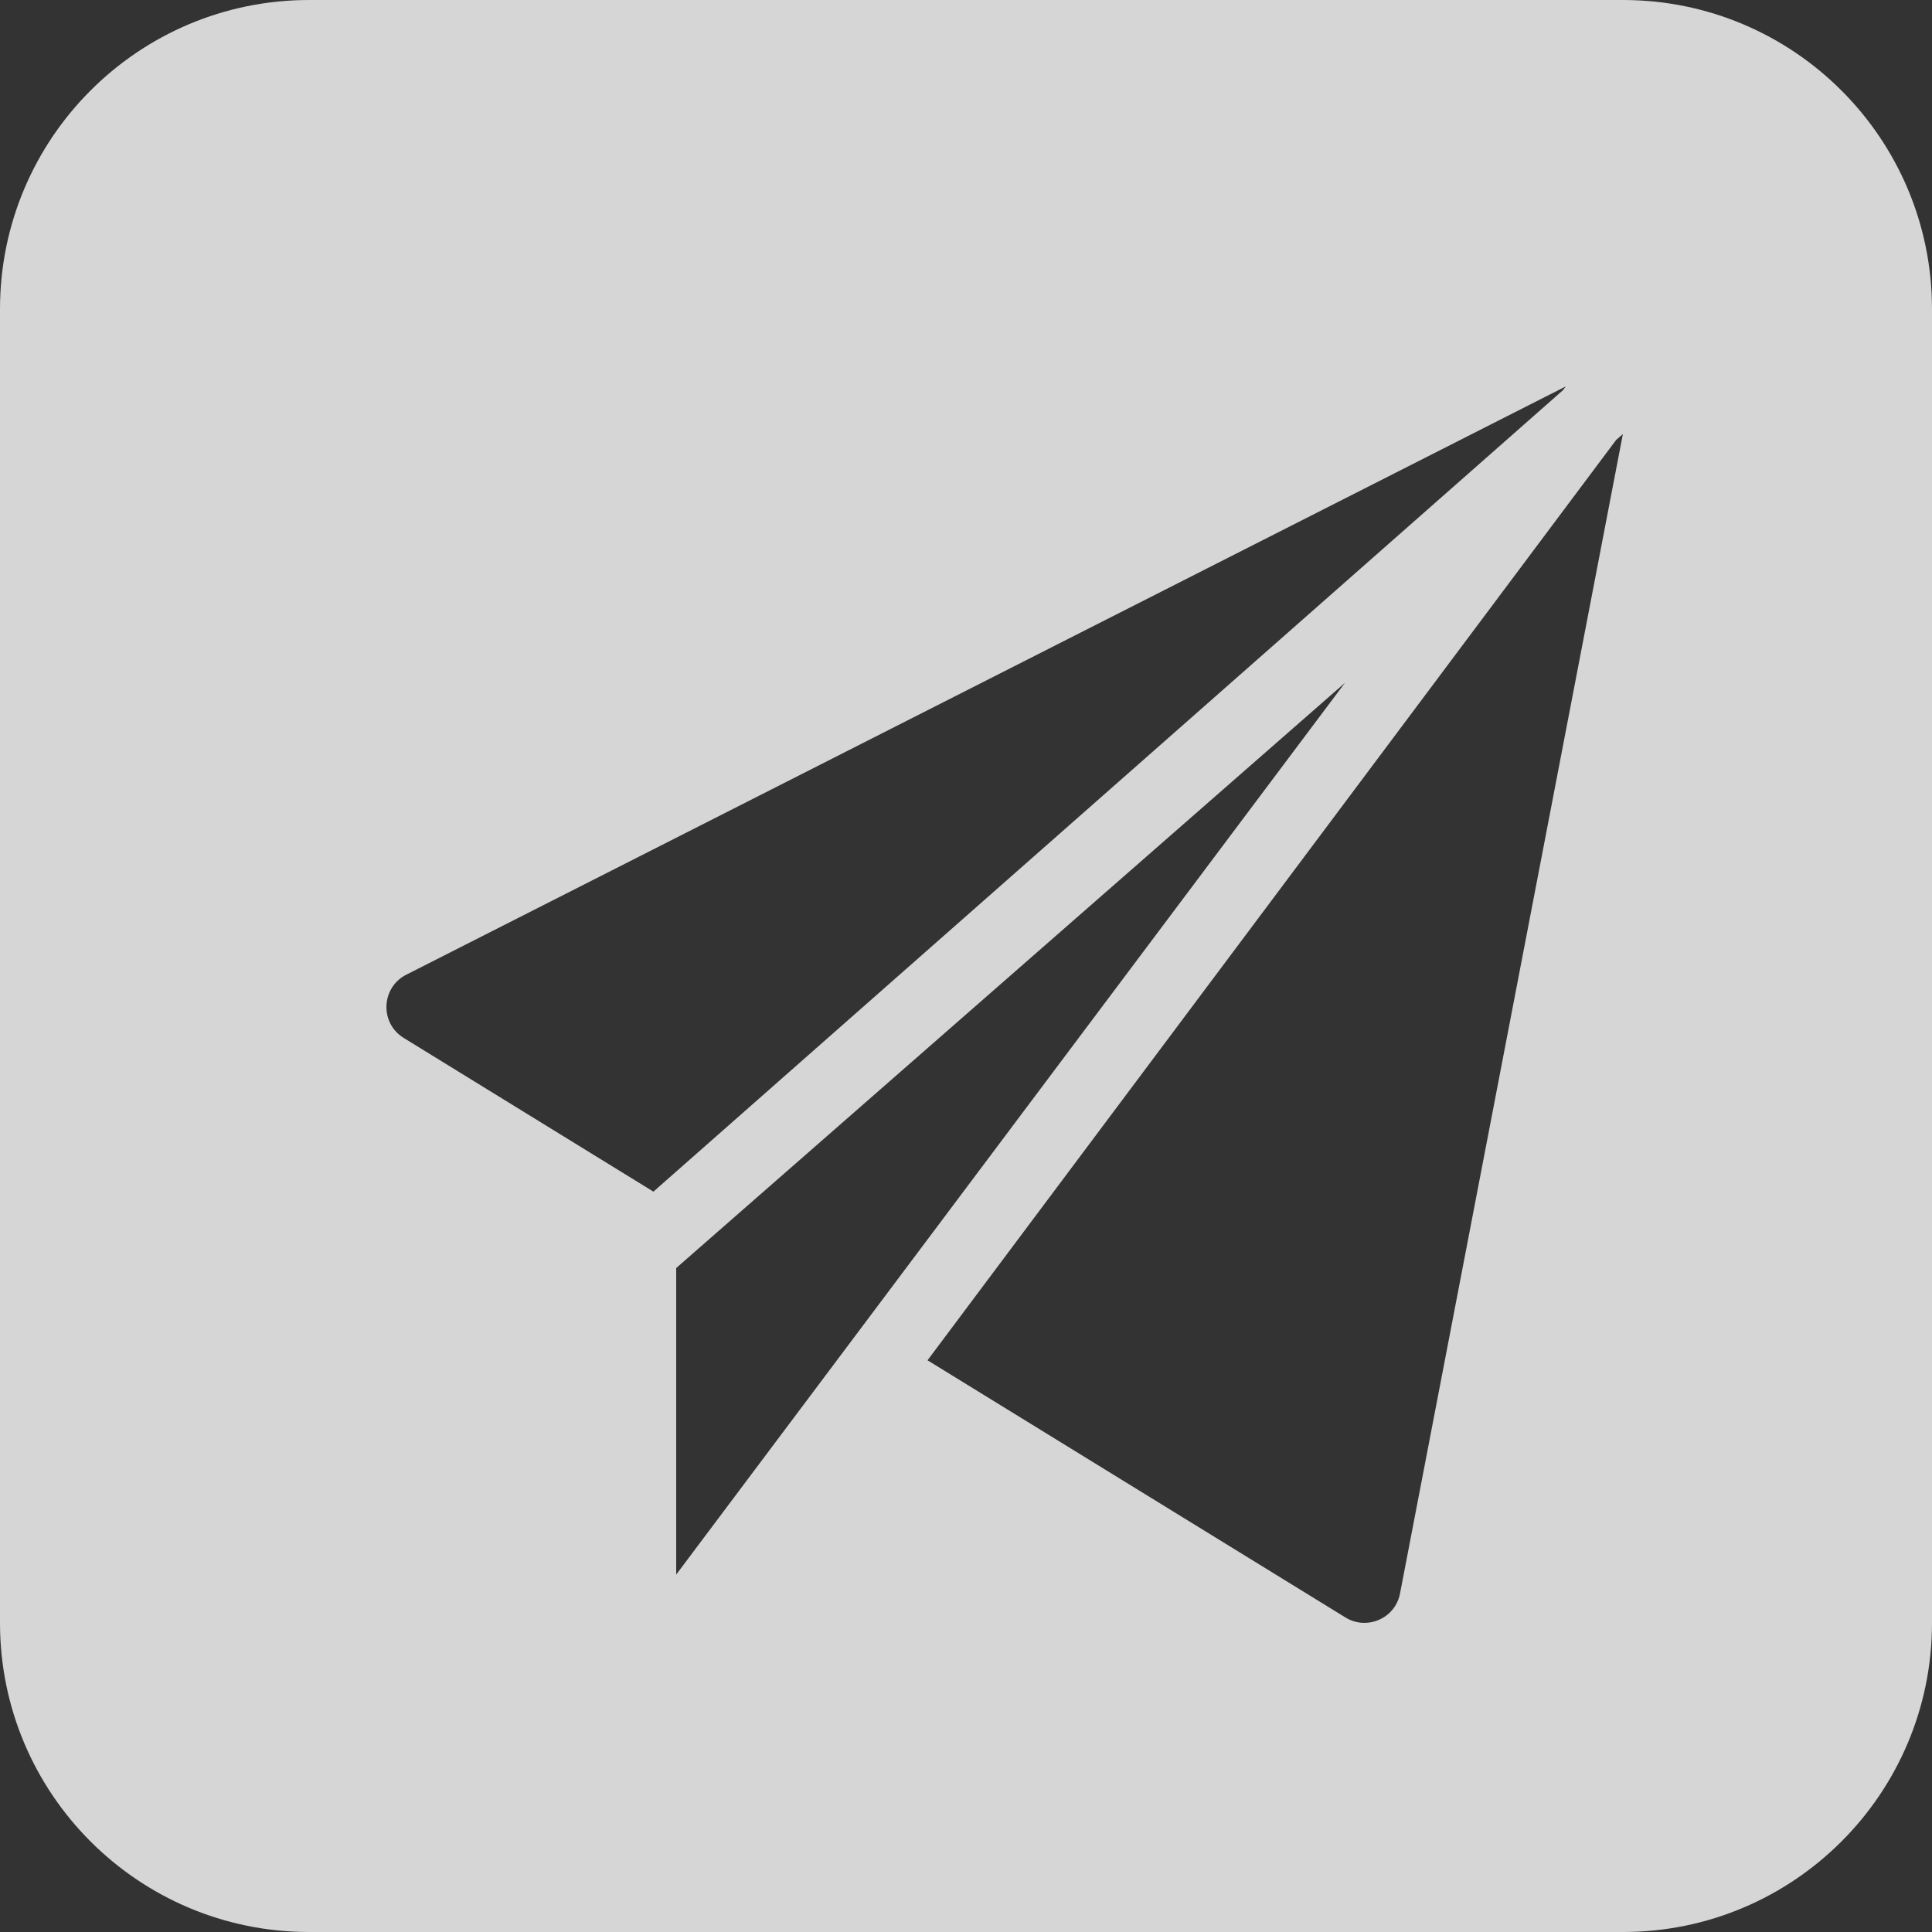 <svg width="24" height="24" viewBox="0 0 24 24" fill="none" xmlns="http://www.w3.org/2000/svg">
<rect x="0" y="0" width="24" height="24" fill="#333333" stroke="none"/>
<g opacity="0.8">
<path fill-rule="evenodd" clip-rule="evenodd" d="M3.84 0C1.719 0 0 1.719 0 3.84V20.16C0 22.281 1.719 24 3.84 24H20.16C22.281 24 24 22.281 24 20.16V3.84C24 1.719 22.281 0 20.16 0H3.84ZM8.4 19.56V15.752L16.708 8.482L8.4 19.56ZM5.049 12.107C4.734 12.265 4.714 12.708 5.014 12.893L8.117 14.803L19.416 4.847L19.451 4.8L5.049 12.107ZM11.522 16.898L20.077 5.464L20.16 5.392L17.392 19.793C17.333 20.107 16.978 20.256 16.714 20.093L11.522 16.898Z" fill="white"/>
</g>
</svg>